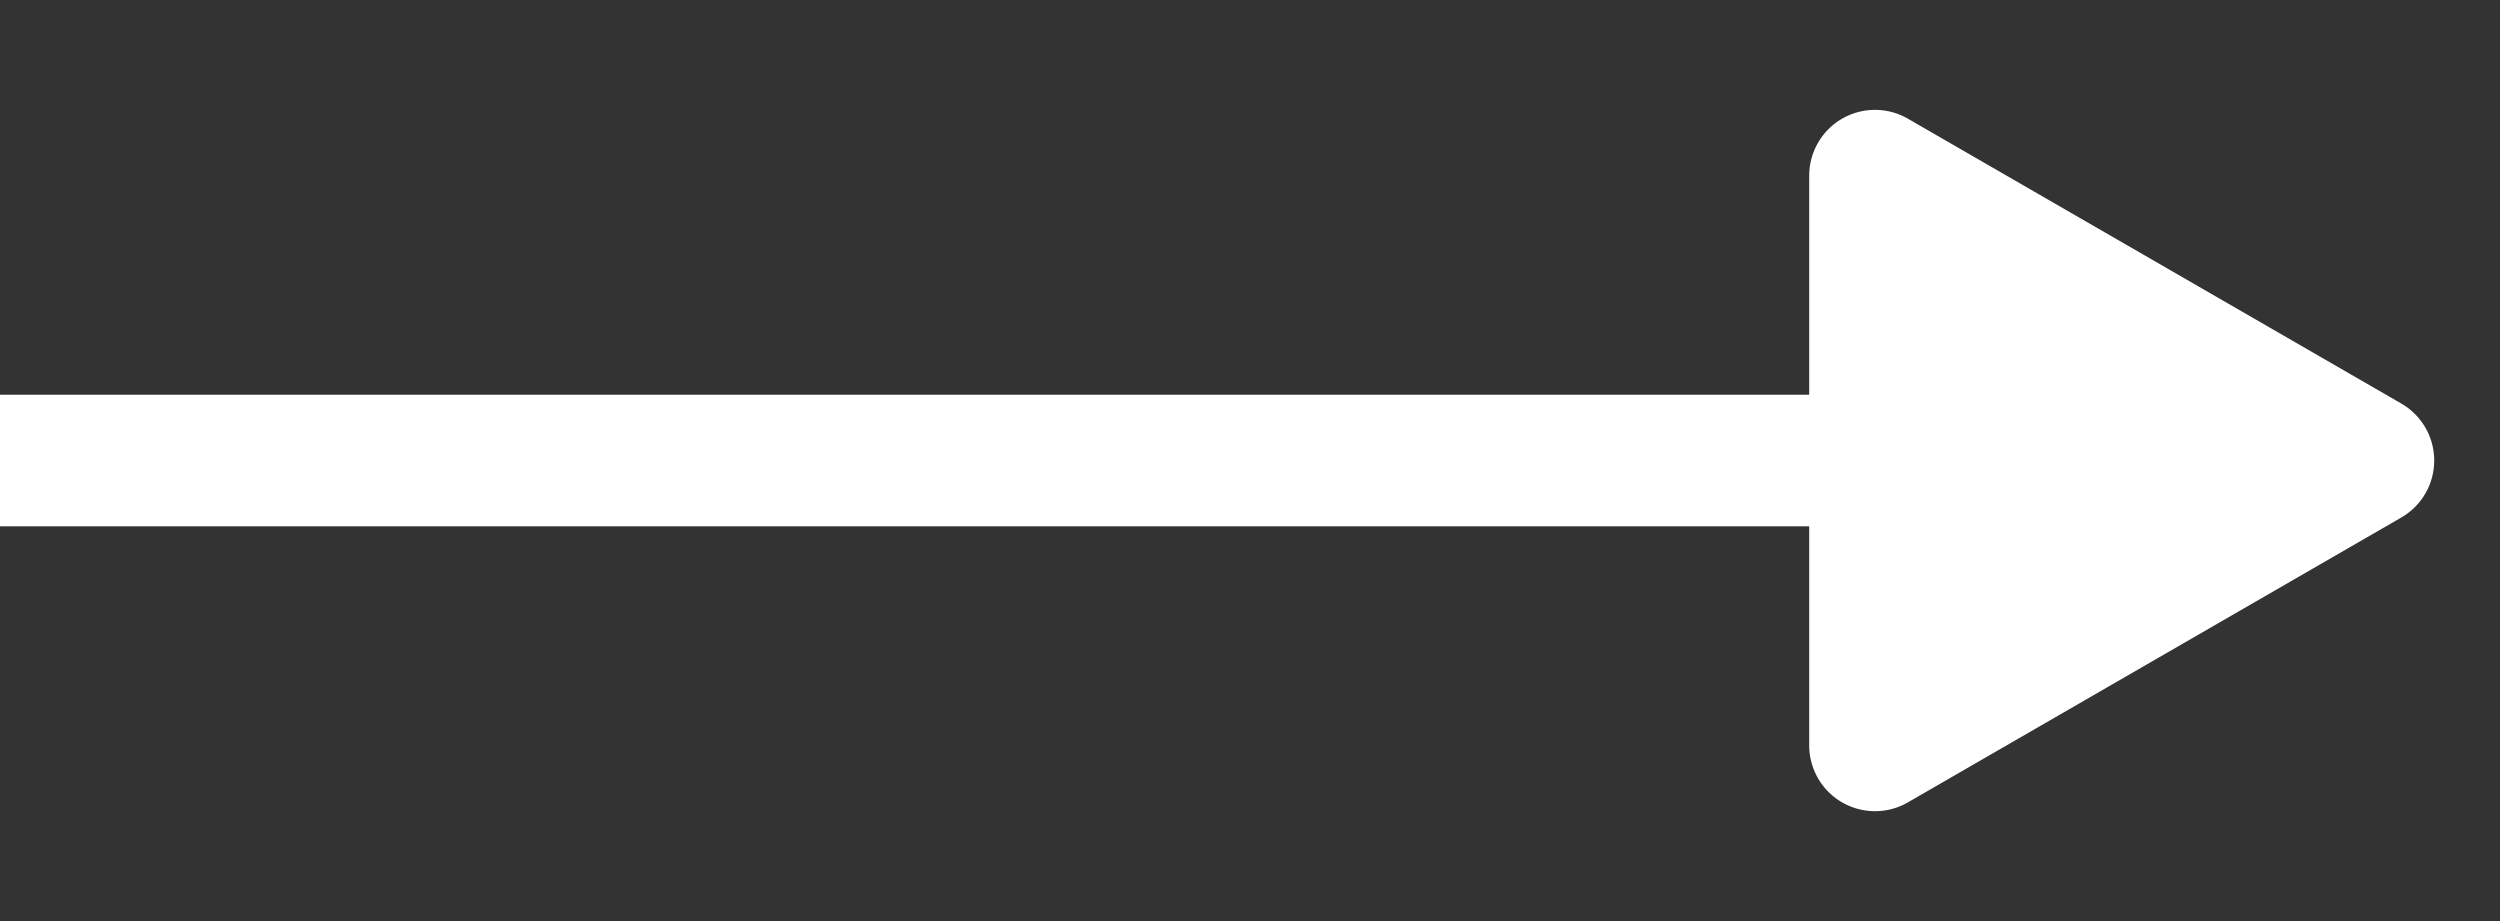 <svg width="19" height="7" fill="none" xmlns="http://www.w3.org/2000/svg"><rect width="100%" height="100%" fill="#333333" stroke="none"/><path stroke="#fff" d="M0 3.5h15"/><path d="M18.25 3.067a.5.5 0 010 .866L14.5 6.098a.5.5 0 01-.75-.433v-4.33a.5.5 0 01.75-.433l3.75 2.165z" fill="#fff"/></svg>